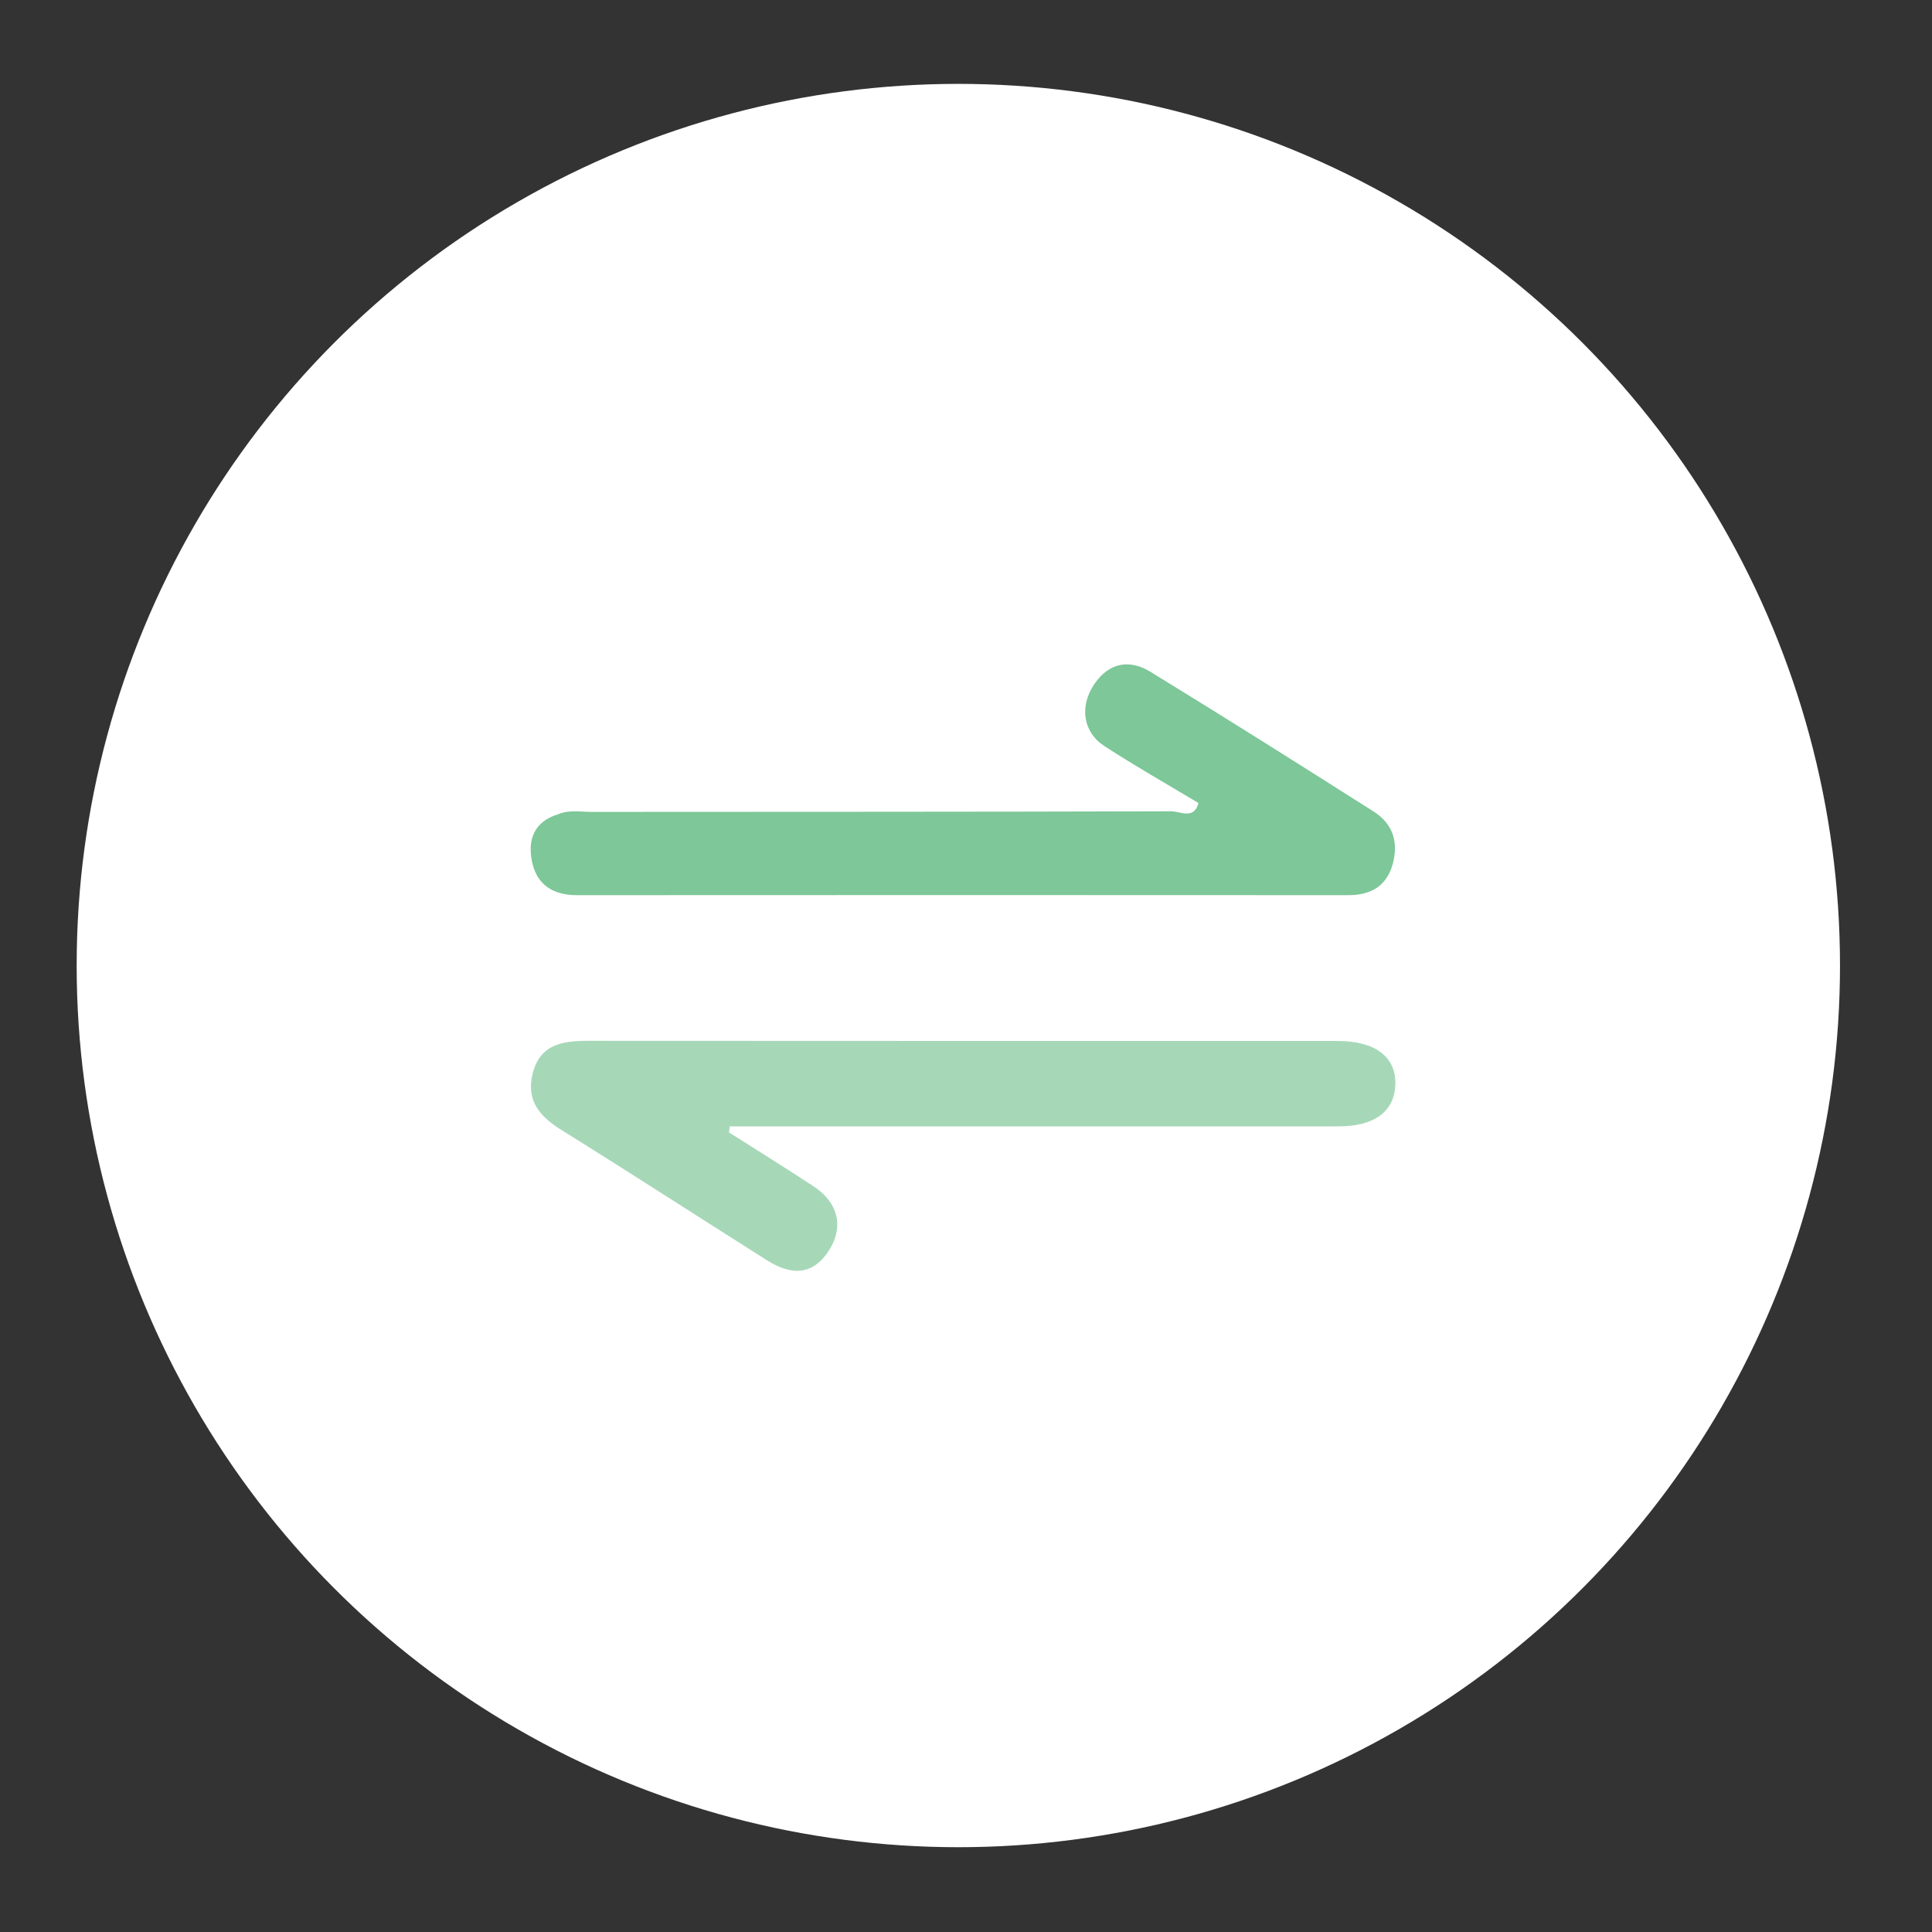 <?xml version="1.0" encoding="utf-8"?>
<!-- Generator: Adobe Illustrator 24.1.2, SVG Export Plug-In . SVG Version: 6.00 Build 0)  -->
<svg version="1.1" id="Calque_1" xmlns="http://www.w3.org/2000/svg" xmlns:xlink="http://www.w3.org/1999/xlink" x="0px" y="0px"
	 viewBox="0 0 126 126" style="enable-background:new 0 0 126 126;" xml:space="preserve">
<rect x="0" y="0" width="126" height="126" fill="#333333" stroke="none"/>
<style type="text/css">
	.st0{fill:#FFFFFF;}
	.st1{opacity:0.68;fill:#7DC798;}
	.st2{fill:#7DC798;}
</style>
<circle class="st0" cx="62.5" cy="62.97" r="57.5"/>
<path class="st1" d="M47.54,73.85c1.84,1.17,3.7,2.32,5.52,3.52c1.61,1.06,1.97,2.62,1.04,4.12c-0.97,1.57-2.33,1.82-4.1,0.69
	c-4.45-2.81-8.86-5.67-13.33-8.45c-1.44-0.89-2.38-1.92-1.93-3.72c0.48-1.9,1.93-2.13,3.57-2.13c16.31,0.01,32.63,0.01,48.94,0.01
	c2.45,0,3.81,1.05,3.75,2.84c-0.06,1.76-1.35,2.73-3.72,2.73c-12.57,0.01-25.14,0-37.71,0c-0.66,0-1.31,0-1.97,0
	C47.58,73.6,47.56,73.73,47.54,73.85z"/>
<path class="st2" d="M78.16,52.37c-2.05-1.23-4.13-2.41-6.13-3.71c-1.42-0.92-1.64-2.62-0.65-4.06c0.96-1.4,2.29-1.62,3.66-0.78
	c4.88,2.99,9.72,6.04,14.55,9.11c1.28,0.81,1.64,2.06,1.22,3.49c-0.42,1.41-1.45,1.96-2.88,1.96c-16.77-0.01-33.54-0.01-50.31,0
	c-1.53,0-2.6-0.66-2.92-2.17c-0.3-1.45,0.13-2.63,1.71-3.11c0.71-0.3,1.45-0.15,2.17-0.15c12.6-0.01,25.21,0,37.81-0.04
	C76.97,52.91,77.87,53.48,78.16,52.37z"/>
</svg>
